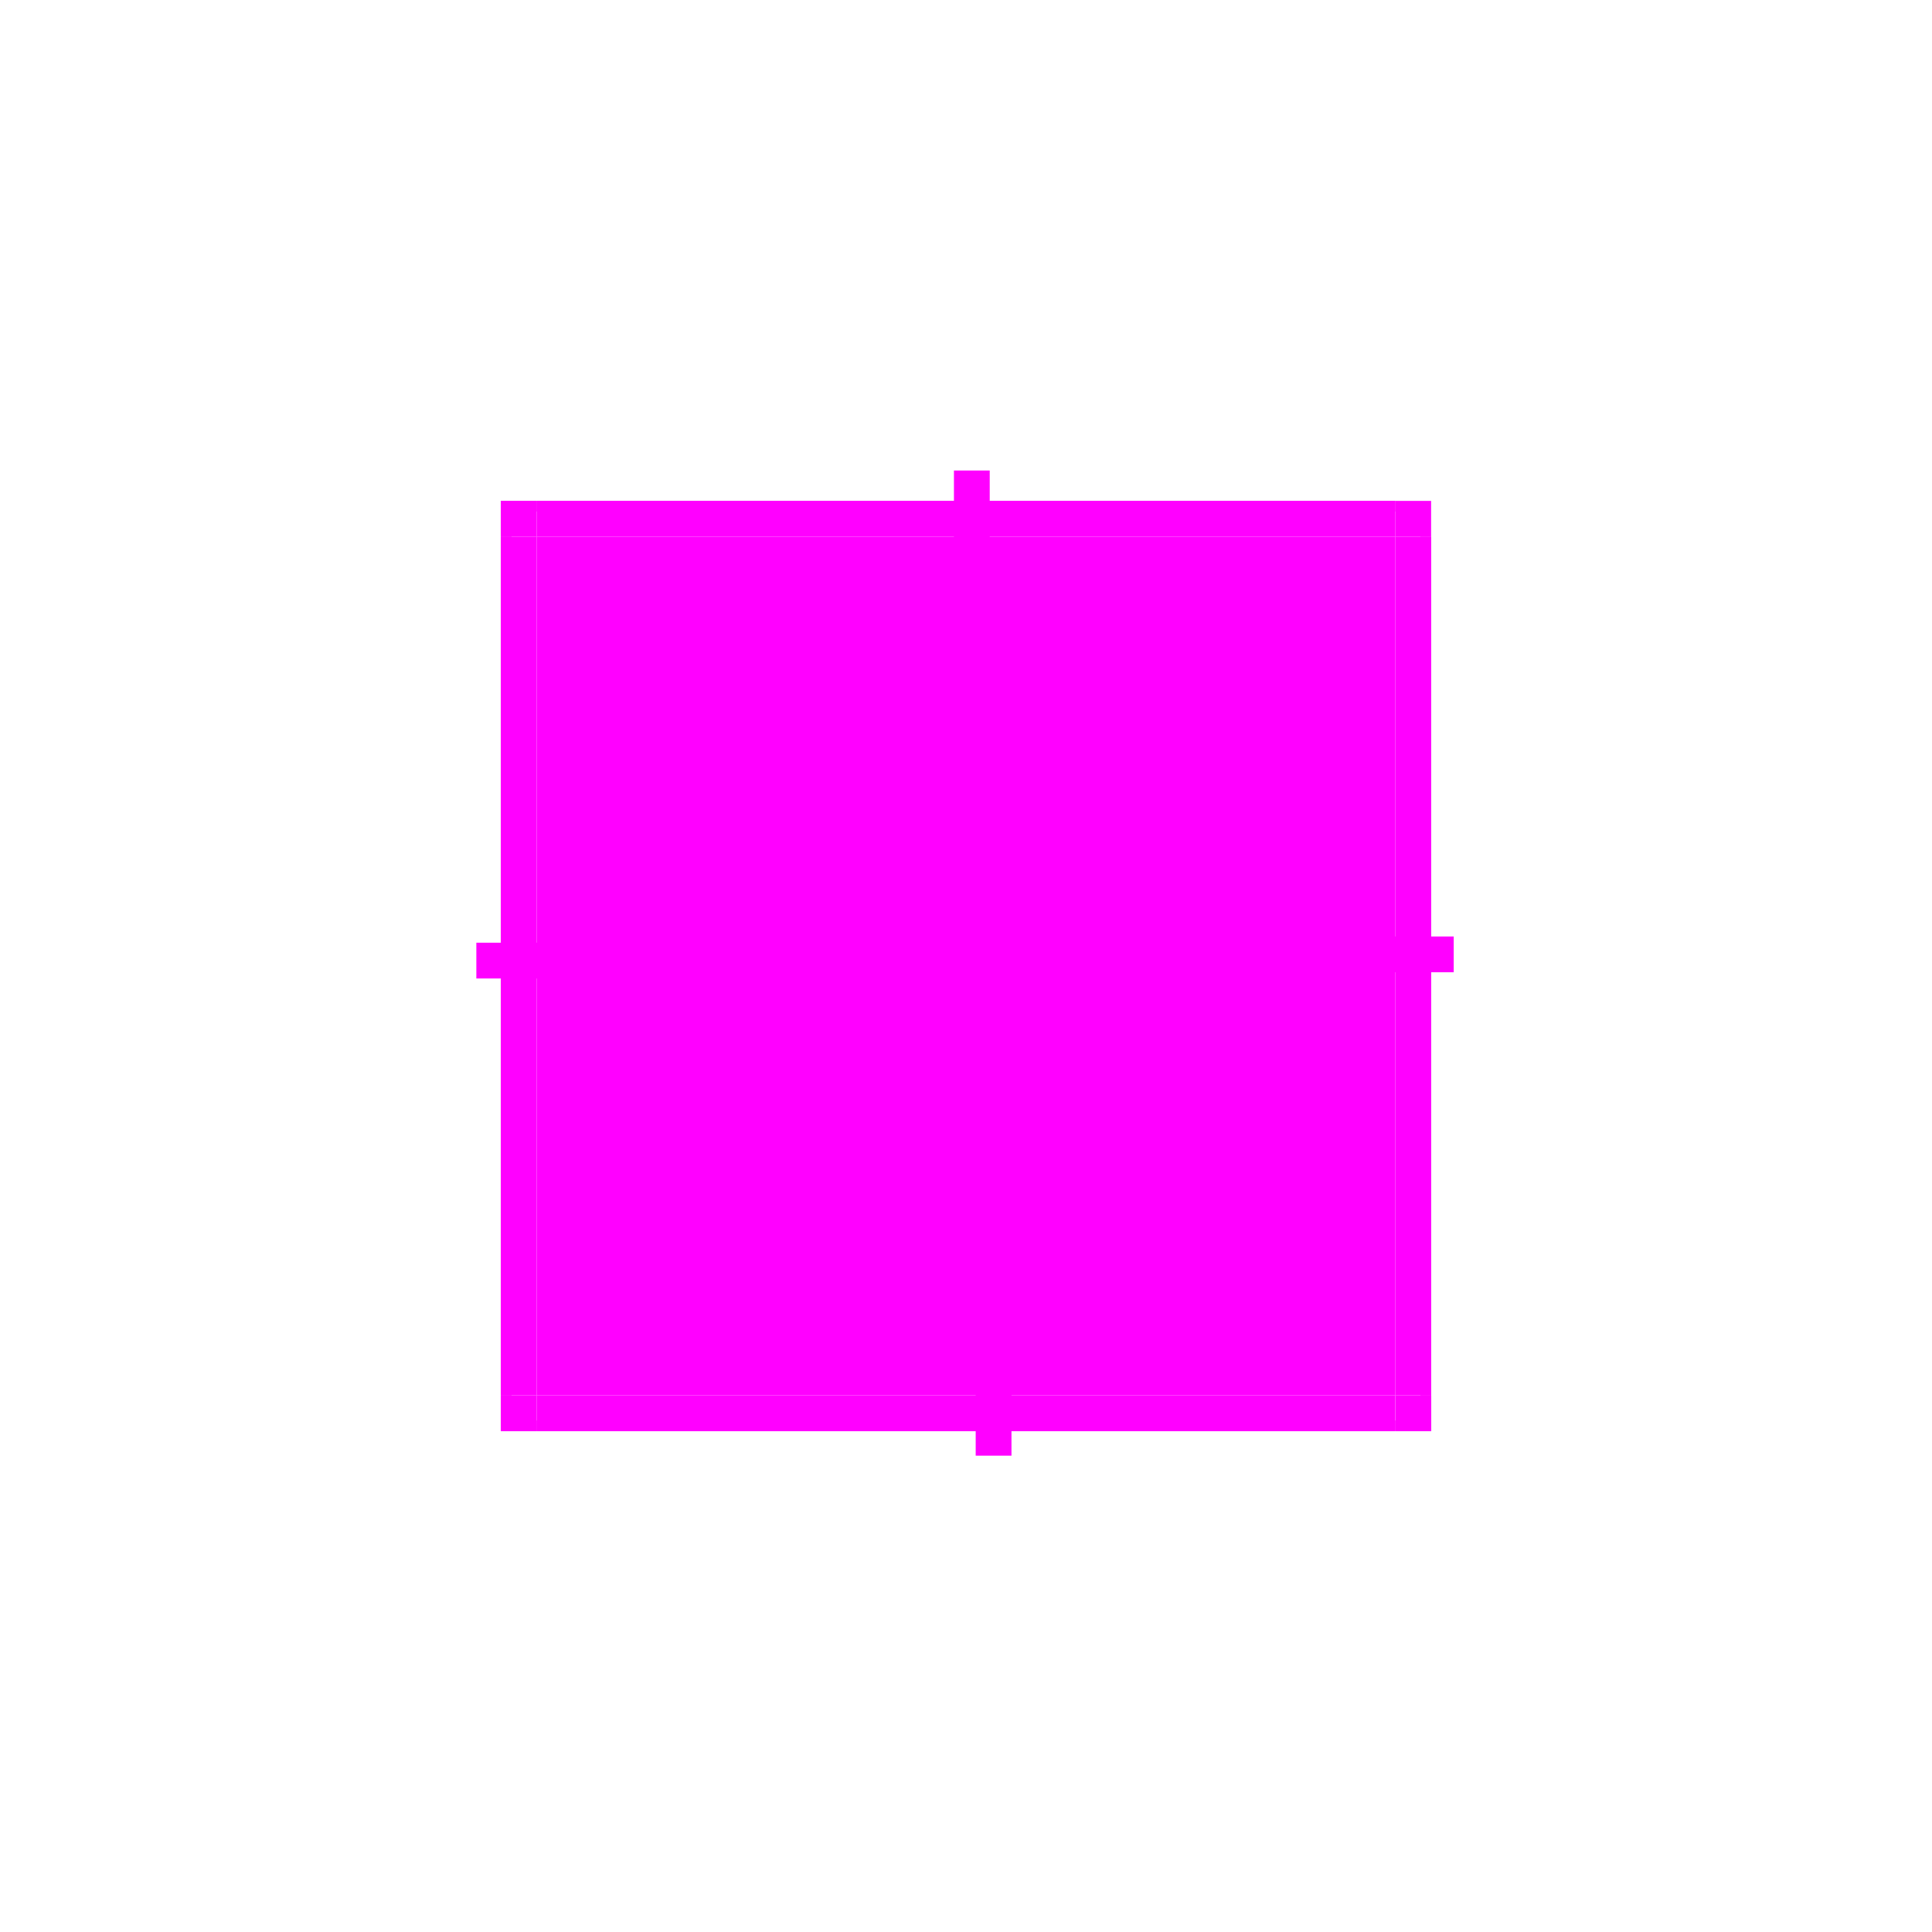 <?xml version="1.0" encoding="UTF-8" standalone="no"?>
<!-- Created with Inkscape (http://www.inkscape.org/) -->

<svg
   width="108"
   height="108"
   viewBox="0 0 108 108"
   version="1.1"
   id="svg8"
   inkscape:version="1.2 (dc2aedaf03, 2022-05-15)"
   sodipodi:docname="tooltip.svg"
   xmlns:inkscape="http://www.inkscape.org/namespaces/inkscape"
   xmlns:sodipodi="http://sodipodi.sourceforge.net/DTD/sodipodi-0.dtd"
   xmlns="http://www.w3.org/2000/svg"
   xmlns:svg="http://www.w3.org/2000/svg">
  <sodipodi:namedview
     id="namedview35"
     pagecolor="#ffffff"
     bordercolor="#666666"
     borderopacity="1.0"
     inkscape:pageshadow="2"
     inkscape:pageopacity="0.0"
     inkscape:pagecheckerboard="0"
     showgrid="false"
     inkscape:zoom="9.2172518"
     inkscape:cx="49.14697"
     inkscape:cy="55.439518"
     inkscape:window-width="1308"
     inkscape:window-height="768"
     inkscape:window-x="0"
     inkscape:window-y="0"
     inkscape:window-maximized="1"
     inkscape:current-layer="layer1"
     inkscape:showpageshadow="2"
     inkscape:deskcolor="#d1d1d1" />
  <defs
     id="defs2" />
  <style
     id="current-color-scheme"
     type="text/css">
      .ColorScheme-Background{
        color:#1A1E24;
      }
      .ColorScheme-Highlight{
        color:#F9F9F9;
      }
  </style>
  <g
     inkscape:label="Layer 1"
     inkscape:groupmode="layer"
     id="layer1"
     transform="translate(-122.857,-448.805)">
    <rect
       y="478.805"
       x="152.857"
       height="48"
       width="48"
       id="center"
       class="ColorScheme-Background"
       style="fill:#ff00ff" />
    <g
       id="top"
       inkscape:label="#g900"
       style="fill:#ff00ff;stroke-width:1.581"
       transform="matrix(1,0,0,0.4,3.0517578e-5,287.283)">
      <rect
         style="fill:#ff00ff;stroke-width:1.581"
         class="ColorScheme-Background"
         id="rect834"
         width="48"
         height="5"
         x="152.857"
         y="473.805" />
      <path
         class="ColorScheme-Highlight"
         style="fill:#ff00ff;stroke-width:1.581"
         d="m 152.857,473.805 v 0.484 0.516 0.484 h 48 v -0.484 -0.516 -0.484 z"
         id="rect825"
         inkscape:connector-curvature="0" />
    </g>
    <g
       id="topleft"
       inkscape:label="#g895"
       style="fill:#ff00ff;stroke-width:2.5"
       transform="matrix(0.4,0,0,0.4,91.714,287.283)">
      <rect
         y="147.857"
         x="473.805"
         height="5"
         width="5"
         id="rect1670"
         class="ColorScheme-Background"
         style="fill:#ff00ff;stroke-width:2.5"
         transform="matrix(0,1,1,0,0,0)" />
      <path
         style="fill:#ff00ff;stroke-width:2.5"
         class="ColorScheme-Highlight"
         d="m 147.857,473.805 v 1 4 h 0.48 0.52 0.48 v -3.516 h 3.52 v -1 -0.484 z"
         id="rect1672"
         inkscape:connector-curvature="0" />
    </g>
    <rect
       y="475.107"
       x="176.183"
       height="5"
       width="2"
       id="hint-top-margin"
       style="fill:#ff00ff;stroke-width:1" />
    <g
       id="bottom"
       inkscape:label="#g936"
       style="fill:#ff00ff;stroke-width:1.581"
       transform="matrix(1,0,0,0.4,0,316.083)">
      <rect
         transform="scale(-1)"
         style="fill:#ff00ff;stroke-width:1.581"
         class="ColorScheme-Background"
         id="rect834-5"
         width="48"
         height="5"
         x="-200.857"
         y="-531.805" />
      <path
         style="fill:#ff00ff;stroke-width:1.581"
         class="ColorScheme-Highlight"
         d="m 152.857,530.321 v 0.484 0.516 0.484 h 48 v -0.484 -0.516 -0.484 z"
         id="rect825-6"
         inkscape:connector-curvature="0" />
    </g>
    <rect
       style="fill:#ff00ff;stroke-width:1"
       id="hint-bottom-margin"
       width="2"
       height="5"
       x="177.399"
       y="525.178" />
    <g
       id="right"
       inkscape:label="#g912"
       style="fill:#ff00ff;stroke-width:1.581"
       transform="matrix(0.4,0,0,1,120.514,0)">
      <rect
         transform="rotate(90)"
         style="fill:#ff00ff;stroke-width:1.581"
         class="ColorScheme-Background"
         id="rect834-1"
         width="48"
         height="5"
         x="478.805"
         y="-205.857" />
      <path
         style="fill:#ff00ff;stroke-width:1.581"
         class="ColorScheme-Highlight"
         d="m 204.373,478.805 v 48 h 0.484 0.516 0.484 v -48 h -0.484 -0.516 z"
         id="rect825-2"
         inkscape:connector-curvature="0" />
    </g>
    <rect
       y="501.155"
       x="199.121"
       height="2"
       width="5"
       id="hint-right-margin"
       style="fill:#ff00ff;stroke-width:1" />
    <g
       id="left"
       inkscape:label="#g931"
       style="fill:#ff00ff;stroke-width:1.581"
       transform="matrix(0.4,0,0,1,91.714,0)">
      <rect
         transform="rotate(-90)"
         style="fill:#ff00ff;stroke-width:1.581"
         class="ColorScheme-Background"
         id="rect834-6"
         width="48"
         height="5"
         x="-526.805"
         y="147.857" />
      <path
         style="fill:#ff00ff;stroke-width:1.581"
         class="ColorScheme-Highlight"
         d="M 25,30 V 78 H 25.484 26 26.484 V 30 H 26 25.484 Z"
         transform="translate(122.857,448.805)"
         id="rect825-7" />
    </g>
    <rect
       style="fill:#ff00ff;stroke-width:1"
       id="hint-left-margin"
       width="5"
       height="2"
       x="149.485"
       y="501.503" />
    <g
       id="topright"
       inkscape:label="#g907"
       style="fill:#ff00ff">
      <rect
         y="476.805"
         x="-202.857"
         height="2"
         width="2"
         id="rect1670-9"
         class="ColorScheme-Background"
         style="fill:#ff00ff;stroke-width:1"
         transform="scale(-1,1)" />
    </g>
    <g
       id="bottomright"
       inkscape:label="#g919"
       style="fill:#ff00ff;stroke-width:2.5"
       transform="matrix(0.4,0,0,0.4,120.523,316.083)">
      <rect
         y="-205.852"
         x="-531.805"
         height="5"
         width="5"
         id="rect1670-6"
         class="ColorScheme-Background"
         style="fill:#ff00ff;stroke-width:2.5"
         transform="matrix(0,-1,-1,0,0,0)" />
      <path
         style="fill:#ff00ff;stroke-width:2.5"
         class="ColorScheme-Highlight"
         d="m 204.373,526.805 v 3.516 h -3.521 v 1 0.484 h 5 v -1 -4 h -0.479 -0.521 z"
         id="rect1672-1"
         inkscape:connector-curvature="0" />
    </g>
    <g
       id="bottomleft"
       inkscape:label="#g926"
       style="fill:#ff00ff;stroke-width:2.5"
       transform="matrix(0.4,0,0,0.4,91.714,316.083)">
      <rect
         y="-531.805"
         x="147.857"
         height="5"
         width="5"
         id="rect1670-2"
         class="ColorScheme-Background"
         style="fill:#ff00ff;stroke-width:2.5"
         transform="scale(1,-1)" />
      <path
         class="ColorScheme-Highlight"
         style="fill:#ff00ff;stroke-width:2.5"
         d="m 147.857,526.805 v 5 h 1 4 v -0.48 -0.52 -0.48 h -3.516 v -3.52 h -0.484 z"
         id="rect1672-37"
         inkscape:connector-curvature="0" />
    </g>
  </g>
</svg>

